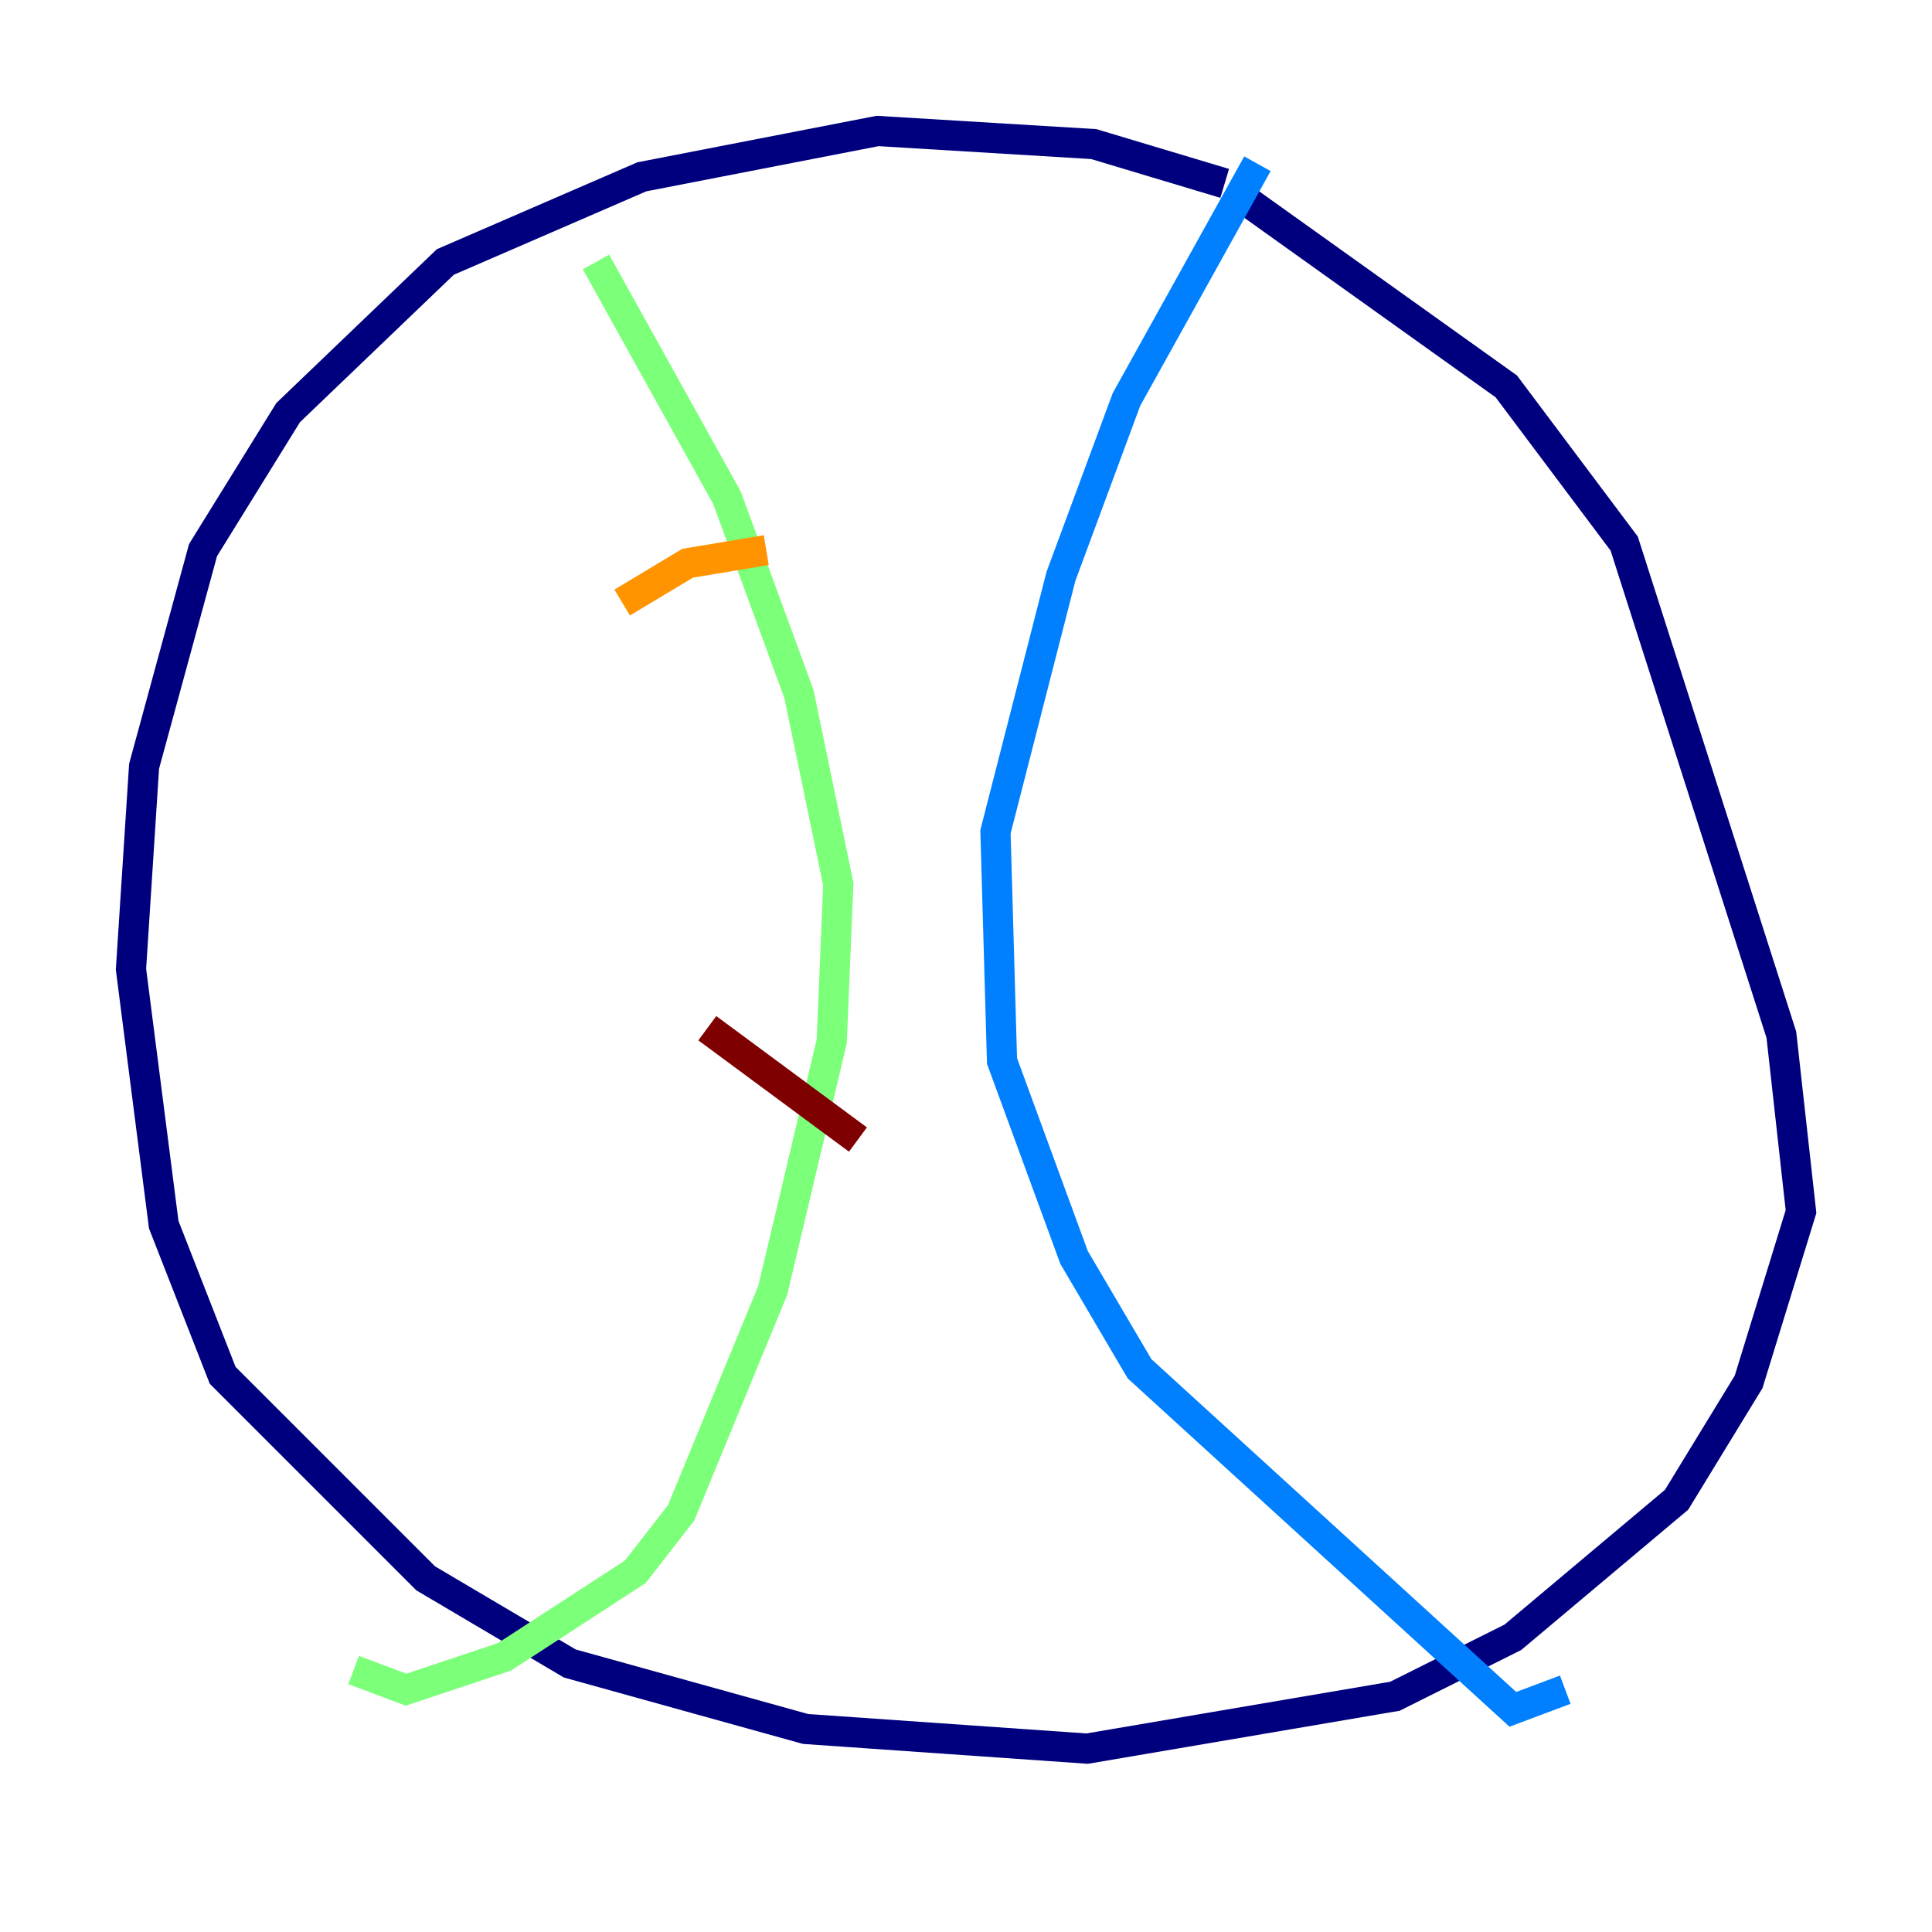 <?xml version="1.0" encoding="utf-8" ?>
<svg baseProfile="tiny" height="128" version="1.2" viewBox="0,0,128,128" width="128" xmlns="http://www.w3.org/2000/svg" xmlns:ev="http://www.w3.org/2001/xml-events" xmlns:xlink="http://www.w3.org/1999/xlink"><defs /><polyline fill="none" points="81.139,12.149 72.461,9.546 58.142,8.678 42.522,11.715 29.505,17.356 19.091,27.336 13.451,36.447 9.546,50.766 8.678,64.217 10.848,81.139 14.752,91.119 28.203,104.57 37.749,110.21 53.37,114.549 72.027,115.851 92.42,112.38 100.231,108.475 111.078,99.363 115.851,91.552 119.322,80.271 118.02,68.556 107.607,36.014 99.797,25.6 81.573,12.583" stroke="#00007f" stroke-width="2" /><polyline fill="none" points="83.308,10.848 74.63,26.468 70.291,38.183 65.953,55.105 66.386,70.291 71.159,83.308 75.498,90.685 100.231,113.248 103.702,111.946" stroke="#0080ff" stroke-width="2" /><polyline fill="none" points="39.485,17.356 48.163,32.976 52.936,45.993 55.539,58.576 55.105,68.99 51.2,85.478 45.125,100.231 42.088,104.136 33.41,109.776 26.902,111.946 23.43,110.644" stroke="#7cff79" stroke-width="2" /><polyline fill="none" points="41.22,39.919 45.559,37.315 50.766,36.447" stroke="#ff9400" stroke-width="2" /><polyline fill="none" points="46.861,68.122 56.841,75.498" stroke="#7f0000" stroke-width="2" /></svg>